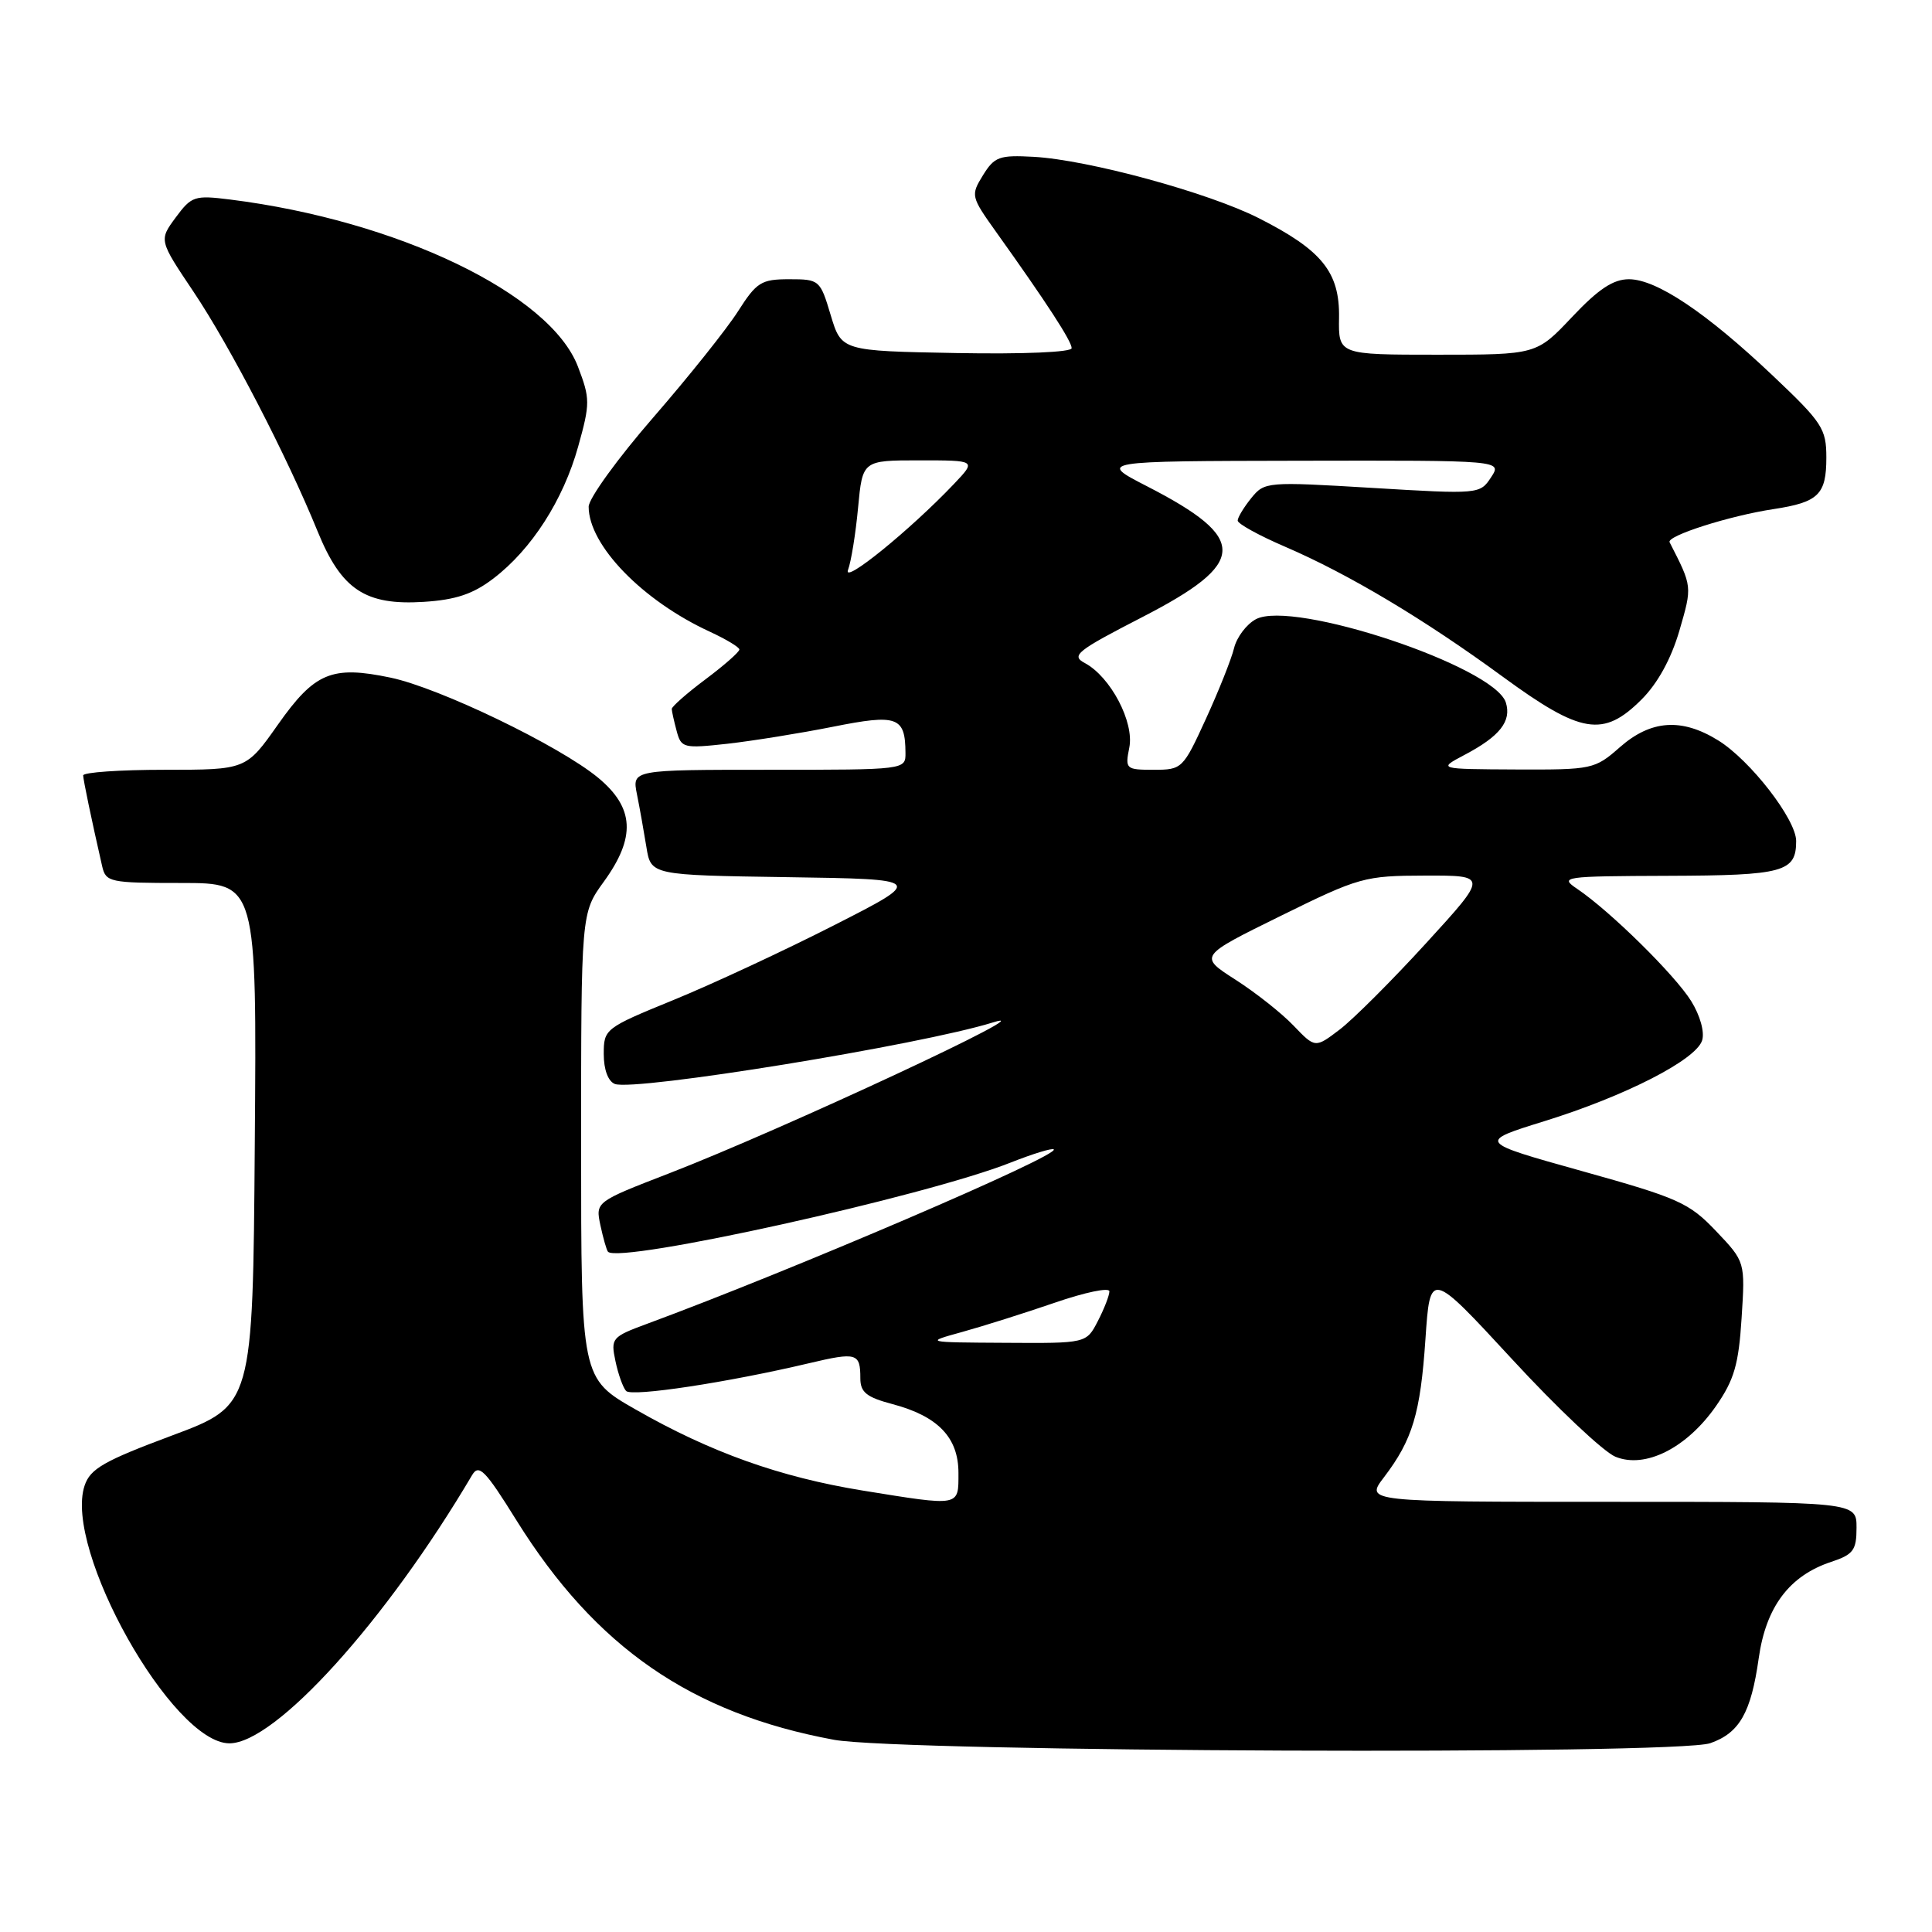 <?xml version="1.0" encoding="UTF-8" standalone="no"?>
<!DOCTYPE svg PUBLIC "-//W3C//DTD SVG 1.1//EN" "http://www.w3.org/Graphics/SVG/1.1/DTD/svg11.dtd" >
<svg xmlns="http://www.w3.org/2000/svg" xmlns:xlink="http://www.w3.org/1999/xlink" version="1.1" viewBox="0 0 256 256">
 <g >
 <path fill="currentColor"
d=" M 226.62 230.98 C 230.49 229.63 232.02 226.95 233.04 219.72 C 234.00 212.90 237.11 208.78 242.66 206.95 C 245.58 205.98 246.00 205.41 246.00 202.42 C 246.00 199.00 246.00 199.00 213.45 199.00 C 180.90 199.00 180.90 199.00 183.38 195.75 C 187.17 190.77 188.21 187.31 188.88 177.42 C 189.50 168.34 189.50 168.34 200.34 180.08 C 206.29 186.54 212.46 192.36 214.04 193.02 C 217.99 194.65 223.50 191.88 227.38 186.31 C 229.78 182.85 230.38 180.82 230.77 174.66 C 231.25 167.19 231.25 167.19 227.38 163.12 C 223.81 159.37 222.40 158.74 209.64 155.18 C 195.78 151.31 195.78 151.31 204.64 148.56 C 215.34 145.24 224.73 140.44 225.54 137.86 C 225.89 136.77 225.28 134.56 224.09 132.65 C 221.96 129.21 213.37 120.74 209.00 117.79 C 206.60 116.17 207.07 116.10 221.05 116.05 C 236.35 116.00 238.00 115.55 238.00 111.44 C 238.00 108.58 231.92 100.73 227.66 98.10 C 222.83 95.11 218.76 95.39 214.65 99.00 C 211.32 101.93 210.99 102.00 200.87 101.96 C 190.50 101.91 190.50 101.91 194.07 100.02 C 198.74 97.56 200.31 95.56 199.53 93.08 C 198.01 88.31 171.32 79.42 166.41 82.05 C 165.17 82.71 163.87 84.44 163.52 85.88 C 163.17 87.32 161.49 91.54 159.79 95.25 C 156.76 101.87 156.63 102.00 152.88 102.00 C 149.17 102.00 149.07 101.90 149.64 99.05 C 150.31 95.68 147.16 89.69 143.75 87.86 C 141.88 86.87 142.64 86.26 151.34 81.78 C 165.35 74.57 165.47 71.37 152.00 64.44 C 145.50 61.10 145.50 61.10 172.27 61.05 C 199.05 61.00 199.05 61.00 197.57 63.25 C 196.11 65.48 195.97 65.50 181.84 64.65 C 167.83 63.81 167.56 63.83 165.79 66.01 C 164.81 67.23 164.00 68.56 164.00 68.98 C 164.00 69.40 166.81 70.95 170.25 72.43 C 178.67 76.05 188.72 82.05 199.14 89.68 C 209.52 97.27 212.45 97.75 217.52 92.68 C 219.66 90.54 221.44 87.29 222.53 83.56 C 224.24 77.66 224.26 77.77 221.23 71.85 C 220.80 71.01 229.17 68.34 235.00 67.46 C 240.96 66.55 242.00 65.54 242.00 60.63 C 242.00 56.81 241.47 55.99 234.93 49.80 C 226.10 41.43 219.49 37.00 215.84 37.00 C 213.76 37.00 211.80 38.30 208.31 42.00 C 203.59 47.00 203.59 47.00 190.47 47.00 C 177.35 47.00 177.35 47.00 177.43 42.08 C 177.52 36.06 175.17 33.15 166.80 28.91 C 160.12 25.52 144.19 21.18 136.97 20.78 C 132.42 20.53 131.77 20.76 130.25 23.22 C 128.61 25.88 128.65 26.05 131.98 30.72 C 138.68 40.10 142.00 45.21 142.00 46.13 C 142.00 46.67 135.63 46.94 126.75 46.78 C 111.50 46.50 111.50 46.50 110.07 41.75 C 108.68 37.09 108.57 37.00 104.57 37.00 C 100.87 37.00 100.25 37.39 97.79 41.25 C 96.30 43.59 91.24 49.93 86.54 55.34 C 81.84 60.75 78.00 66.06 78.00 67.14 C 78.00 72.24 85.13 79.60 94.07 83.71 C 96.20 84.70 97.96 85.75 97.97 86.06 C 97.99 86.37 95.97 88.15 93.50 90.00 C 91.02 91.85 89.01 93.63 89.01 93.94 C 89.02 94.25 89.31 95.56 89.66 96.86 C 90.26 99.12 90.56 99.19 96.40 98.55 C 99.75 98.17 106.04 97.16 110.36 96.30 C 118.91 94.59 119.95 94.96 119.98 99.75 C 120.00 102.00 120.00 102.00 101.88 102.00 C 83.75 102.00 83.75 102.00 84.40 105.25 C 84.76 107.04 85.32 110.18 85.65 112.23 C 86.25 115.96 86.25 115.96 104.37 116.23 C 122.50 116.50 122.50 116.50 110.50 122.61 C 103.90 125.97 94.34 130.42 89.25 132.50 C 80.15 136.22 80.00 136.34 80.00 139.67 C 80.00 141.74 80.58 143.28 81.47 143.63 C 84.08 144.63 122.01 138.46 131.56 135.48 C 139.27 133.07 103.68 149.66 88.70 155.46 C 78.90 159.25 78.90 159.25 79.56 162.37 C 79.93 164.09 80.38 165.66 80.56 165.86 C 82.05 167.50 122.61 158.52 133.88 154.06 C 136.84 152.89 139.43 152.09 139.63 152.30 C 140.44 153.10 104.85 168.36 85.69 175.43 C 81.07 177.14 80.91 177.33 81.55 180.35 C 81.91 182.08 82.55 183.86 82.96 184.31 C 83.71 185.11 96.40 183.19 107.22 180.63 C 113.52 179.14 114.00 179.28 114.00 182.63 C 114.00 184.48 114.81 185.14 118.25 186.05 C 124.29 187.65 127.00 190.48 127.00 195.17 C 127.00 199.67 127.33 199.61 114.27 197.50 C 103.35 195.72 94.19 192.46 84.25 186.78 C 77.00 182.64 77.00 182.64 77.00 151.81 C 77.00 120.98 77.00 120.98 80.00 116.84 C 84.28 110.94 84.06 107.03 79.25 103.05 C 74.12 98.81 58.24 91.15 51.75 89.79 C 43.96 88.16 41.70 89.10 36.83 96.01 C 32.61 102.00 32.61 102.00 21.80 102.00 C 15.86 102.00 11.01 102.34 11.02 102.75 C 11.05 103.42 12.08 108.39 13.53 114.75 C 14.02 116.90 14.49 117.00 24.03 117.00 C 34.03 117.00 34.03 117.00 33.76 151.61 C 33.50 186.22 33.50 186.22 22.80 190.21 C 13.77 193.58 11.96 194.61 11.21 196.85 C 8.39 205.29 22.84 231.00 30.40 231.00 C 36.48 231.00 51.14 214.80 62.55 195.47 C 63.45 193.94 64.28 194.77 68.45 201.48 C 78.93 218.28 91.59 227.03 110.50 230.53 C 119.36 232.16 222.07 232.57 226.62 230.98 Z  M 65.37 76.66 C 70.43 72.81 74.64 66.25 76.61 59.17 C 78.21 53.44 78.20 52.82 76.58 48.58 C 72.90 38.93 52.68 29.22 30.50 26.44 C 25.78 25.85 25.38 25.98 23.28 28.82 C 21.06 31.83 21.06 31.83 25.65 38.67 C 30.48 45.87 38.04 60.47 42.09 70.42 C 45.24 78.14 48.40 80.24 56.15 79.75 C 60.40 79.48 62.69 78.71 65.37 76.66 Z  M 127.50 176.49 C 130.25 175.73 135.76 173.99 139.75 172.62 C 143.74 171.24 147.00 170.56 147.00 171.11 C 147.00 171.65 146.31 173.43 145.47 175.05 C 143.95 178.00 143.95 178.00 133.22 177.93 C 122.50 177.87 122.50 177.87 127.50 176.49 Z  M 171.41 135.91 C 169.84 134.26 166.37 131.52 163.70 129.81 C 158.85 126.70 158.85 126.70 169.68 121.37 C 180.11 116.23 180.80 116.04 188.84 116.02 C 197.17 116.00 197.17 116.00 188.98 124.96 C 184.48 129.89 179.32 135.04 177.53 136.41 C 174.27 138.89 174.27 138.89 171.41 135.91 Z  M 112.37 75.51 C 112.78 74.42 113.38 70.71 113.70 67.26 C 114.29 61.00 114.29 61.00 121.83 61.00 C 129.37 61.00 129.37 61.00 126.44 64.09 C 120.63 70.21 111.60 77.54 112.37 75.51 Z "/>
</g>
</svg>